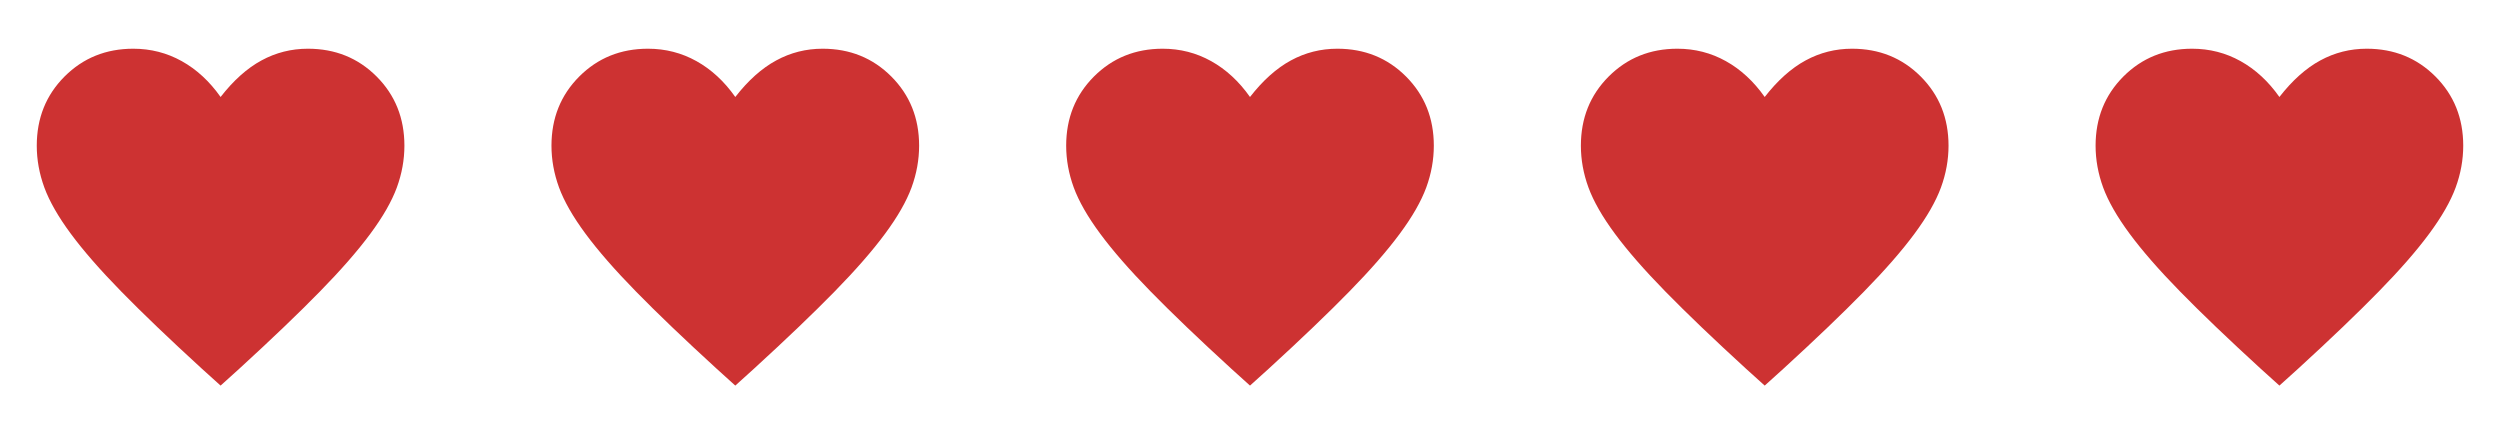 <svg width="68" height="12" viewBox="0 0 68 12" fill="none" xmlns="http://www.w3.org/2000/svg">
<path d="M6 10.488L5.487 10.025C4.604 9.217 3.875 8.519 3.3 7.931C2.725 7.344 2.267 6.819 1.925 6.356C1.583 5.894 1.344 5.475 1.206 5.1C1.069 4.725 1 4.346 1 3.963C1 3.213 1.252 2.586 1.756 2.081C2.26 1.577 2.883 1.325 3.625 1.325C4.1 1.325 4.54 1.438 4.944 1.663C5.348 1.888 5.7 2.213 6 2.638C6.35 2.188 6.721 1.856 7.112 1.644C7.504 1.431 7.925 1.325 8.375 1.325C9.117 1.325 9.74 1.577 10.244 2.081C10.748 2.586 11 3.213 11 3.963C11 4.346 10.931 4.725 10.794 5.1C10.656 5.475 10.417 5.894 10.075 6.356C9.733 6.819 9.275 7.344 8.7 7.931C8.125 8.519 7.396 9.217 6.513 10.025L6 10.488Z" fill="#CD3232"/>
<path d="M20 10.488L19.488 10.025C18.604 9.217 17.875 8.519 17.3 7.931C16.725 7.344 16.267 6.819 15.925 6.356C15.583 5.894 15.344 5.475 15.206 5.1C15.069 4.725 15 4.346 15 3.963C15 3.213 15.252 2.586 15.756 2.081C16.26 1.577 16.883 1.325 17.625 1.325C18.1 1.325 18.54 1.438 18.944 1.663C19.348 1.888 19.7 2.213 20 2.638C20.35 2.188 20.721 1.856 21.113 1.644C21.504 1.431 21.925 1.325 22.375 1.325C23.117 1.325 23.74 1.577 24.244 2.081C24.748 2.586 25 3.213 25 3.963C25 4.346 24.931 4.725 24.794 5.1C24.656 5.475 24.417 5.894 24.075 6.356C23.733 6.819 23.275 7.344 22.7 7.931C22.125 8.519 21.396 9.217 20.512 10.025L20 10.488Z" fill="#CD3232"/>
<path d="M34 10.488L33.487 10.025C32.604 9.217 31.875 8.519 31.3 7.931C30.725 7.344 30.267 6.819 29.925 6.356C29.583 5.894 29.344 5.475 29.206 5.1C29.069 4.725 29 4.346 29 3.963C29 3.213 29.252 2.586 29.756 2.081C30.26 1.577 30.883 1.325 31.625 1.325C32.1 1.325 32.54 1.438 32.944 1.663C33.348 1.888 33.7 2.213 34 2.638C34.35 2.188 34.721 1.856 35.112 1.644C35.504 1.431 35.925 1.325 36.375 1.325C37.117 1.325 37.74 1.577 38.244 2.081C38.748 2.586 39 3.213 39 3.963C39 4.346 38.931 4.725 38.794 5.1C38.656 5.475 38.417 5.894 38.075 6.356C37.733 6.819 37.275 7.344 36.7 7.931C36.125 8.519 35.396 9.217 34.513 10.025L34 10.488Z" fill="#CD3232"/>
<path d="M48 10.488L47.487 10.025C46.604 9.217 45.875 8.519 45.3 7.931C44.725 7.344 44.267 6.819 43.925 6.356C43.583 5.894 43.344 5.475 43.206 5.1C43.069 4.725 43 4.346 43 3.963C43 3.213 43.252 2.586 43.756 2.081C44.26 1.577 44.883 1.325 45.625 1.325C46.1 1.325 46.54 1.438 46.944 1.663C47.348 1.888 47.7 2.213 48 2.638C48.35 2.188 48.721 1.856 49.112 1.644C49.504 1.431 49.925 1.325 50.375 1.325C51.117 1.325 51.74 1.577 52.244 2.081C52.748 2.586 53 3.213 53 3.963C53 4.346 52.931 4.725 52.794 5.1C52.656 5.475 52.417 5.894 52.075 6.356C51.733 6.819 51.275 7.344 50.7 7.931C50.125 8.519 49.396 9.217 48.513 10.025L48 10.488Z" fill="#CD3232"/>
<path d="M62 10.488L61.487 10.025C60.604 9.217 59.875 8.519 59.3 7.931C58.725 7.344 58.267 6.819 57.925 6.356C57.583 5.894 57.344 5.475 57.206 5.1C57.069 4.725 57 4.346 57 3.963C57 3.213 57.252 2.586 57.756 2.081C58.26 1.577 58.883 1.325 59.625 1.325C60.1 1.325 60.54 1.438 60.944 1.663C61.348 1.888 61.7 2.213 62 2.638C62.35 2.188 62.721 1.856 63.112 1.644C63.504 1.431 63.925 1.325 64.375 1.325C65.117 1.325 65.74 1.577 66.244 2.081C66.748 2.586 67 3.213 67 3.963C67 4.346 66.931 4.725 66.794 5.1C66.656 5.475 66.417 5.894 66.075 6.356C65.733 6.819 65.275 7.344 64.7 7.931C64.125 8.519 63.396 9.217 62.513 10.025L62 10.488Z" fill="#CD3232"/>
</svg>
